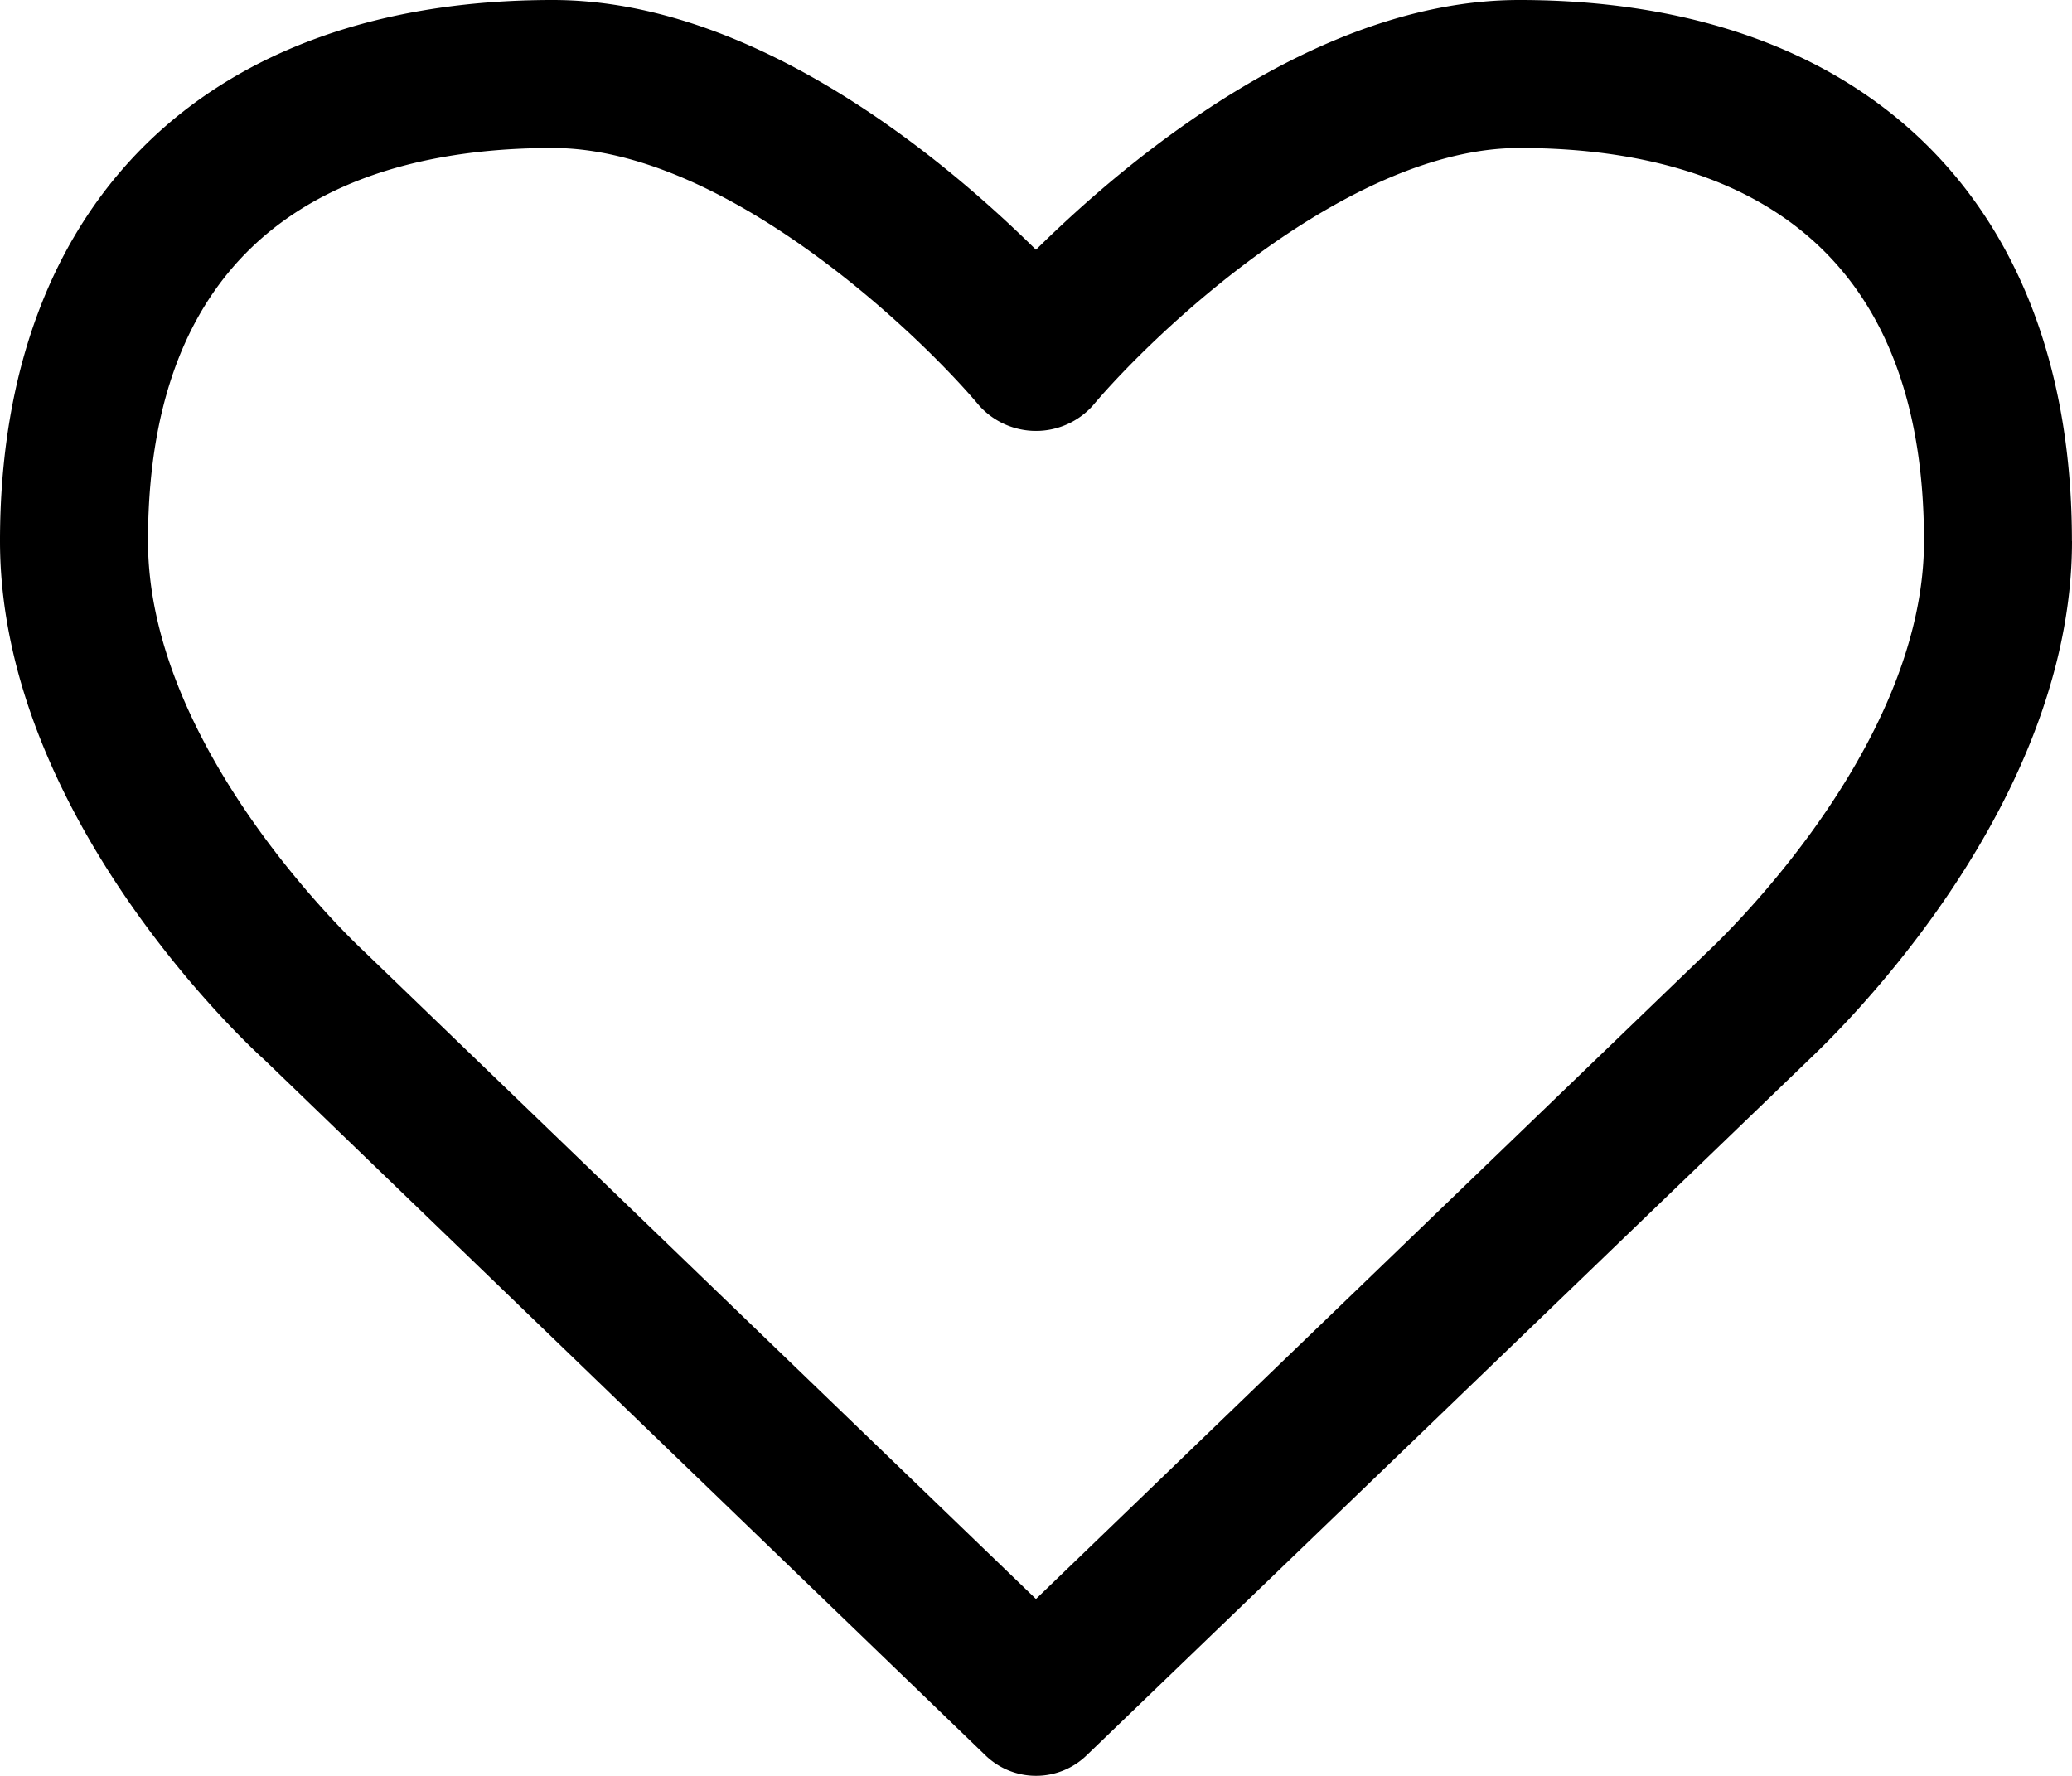 <svg xmlns="http://www.w3.org/2000/svg" viewBox="0 0 28.001 24"><title>heart2e</title><path d="M26.001,7.313C26.001,2.922,23.032,2,20.532,2c-2.328,0-4.953,2.516-5.766,3.484a1.032,1.032,0,0,1-1.531,0C12.423,4.515,9.798,2,7.469,2,4.969,2,2,2.922,2,7.313c0,2.859,2.891,5.516,2.922,5.547L14,21.61l9.063-8.734C23.11,12.829,26.001,10.173,26.001,7.313Zm2,0c0,3.75-3.437,6.891-3.578,7.031l-9.734,9.375a.983.983,0,0,1-1.376,0l-9.75-9.406C3.438,14.204,0,11.063,0,7.313,0,2.735,2.797,0,7.469,0,10.203,0,12.766,2.156,14,3.375,15.234,2.156,17.797,0,20.531,0,25.203,0,28,2.734,28,7.313Z"/></svg>
